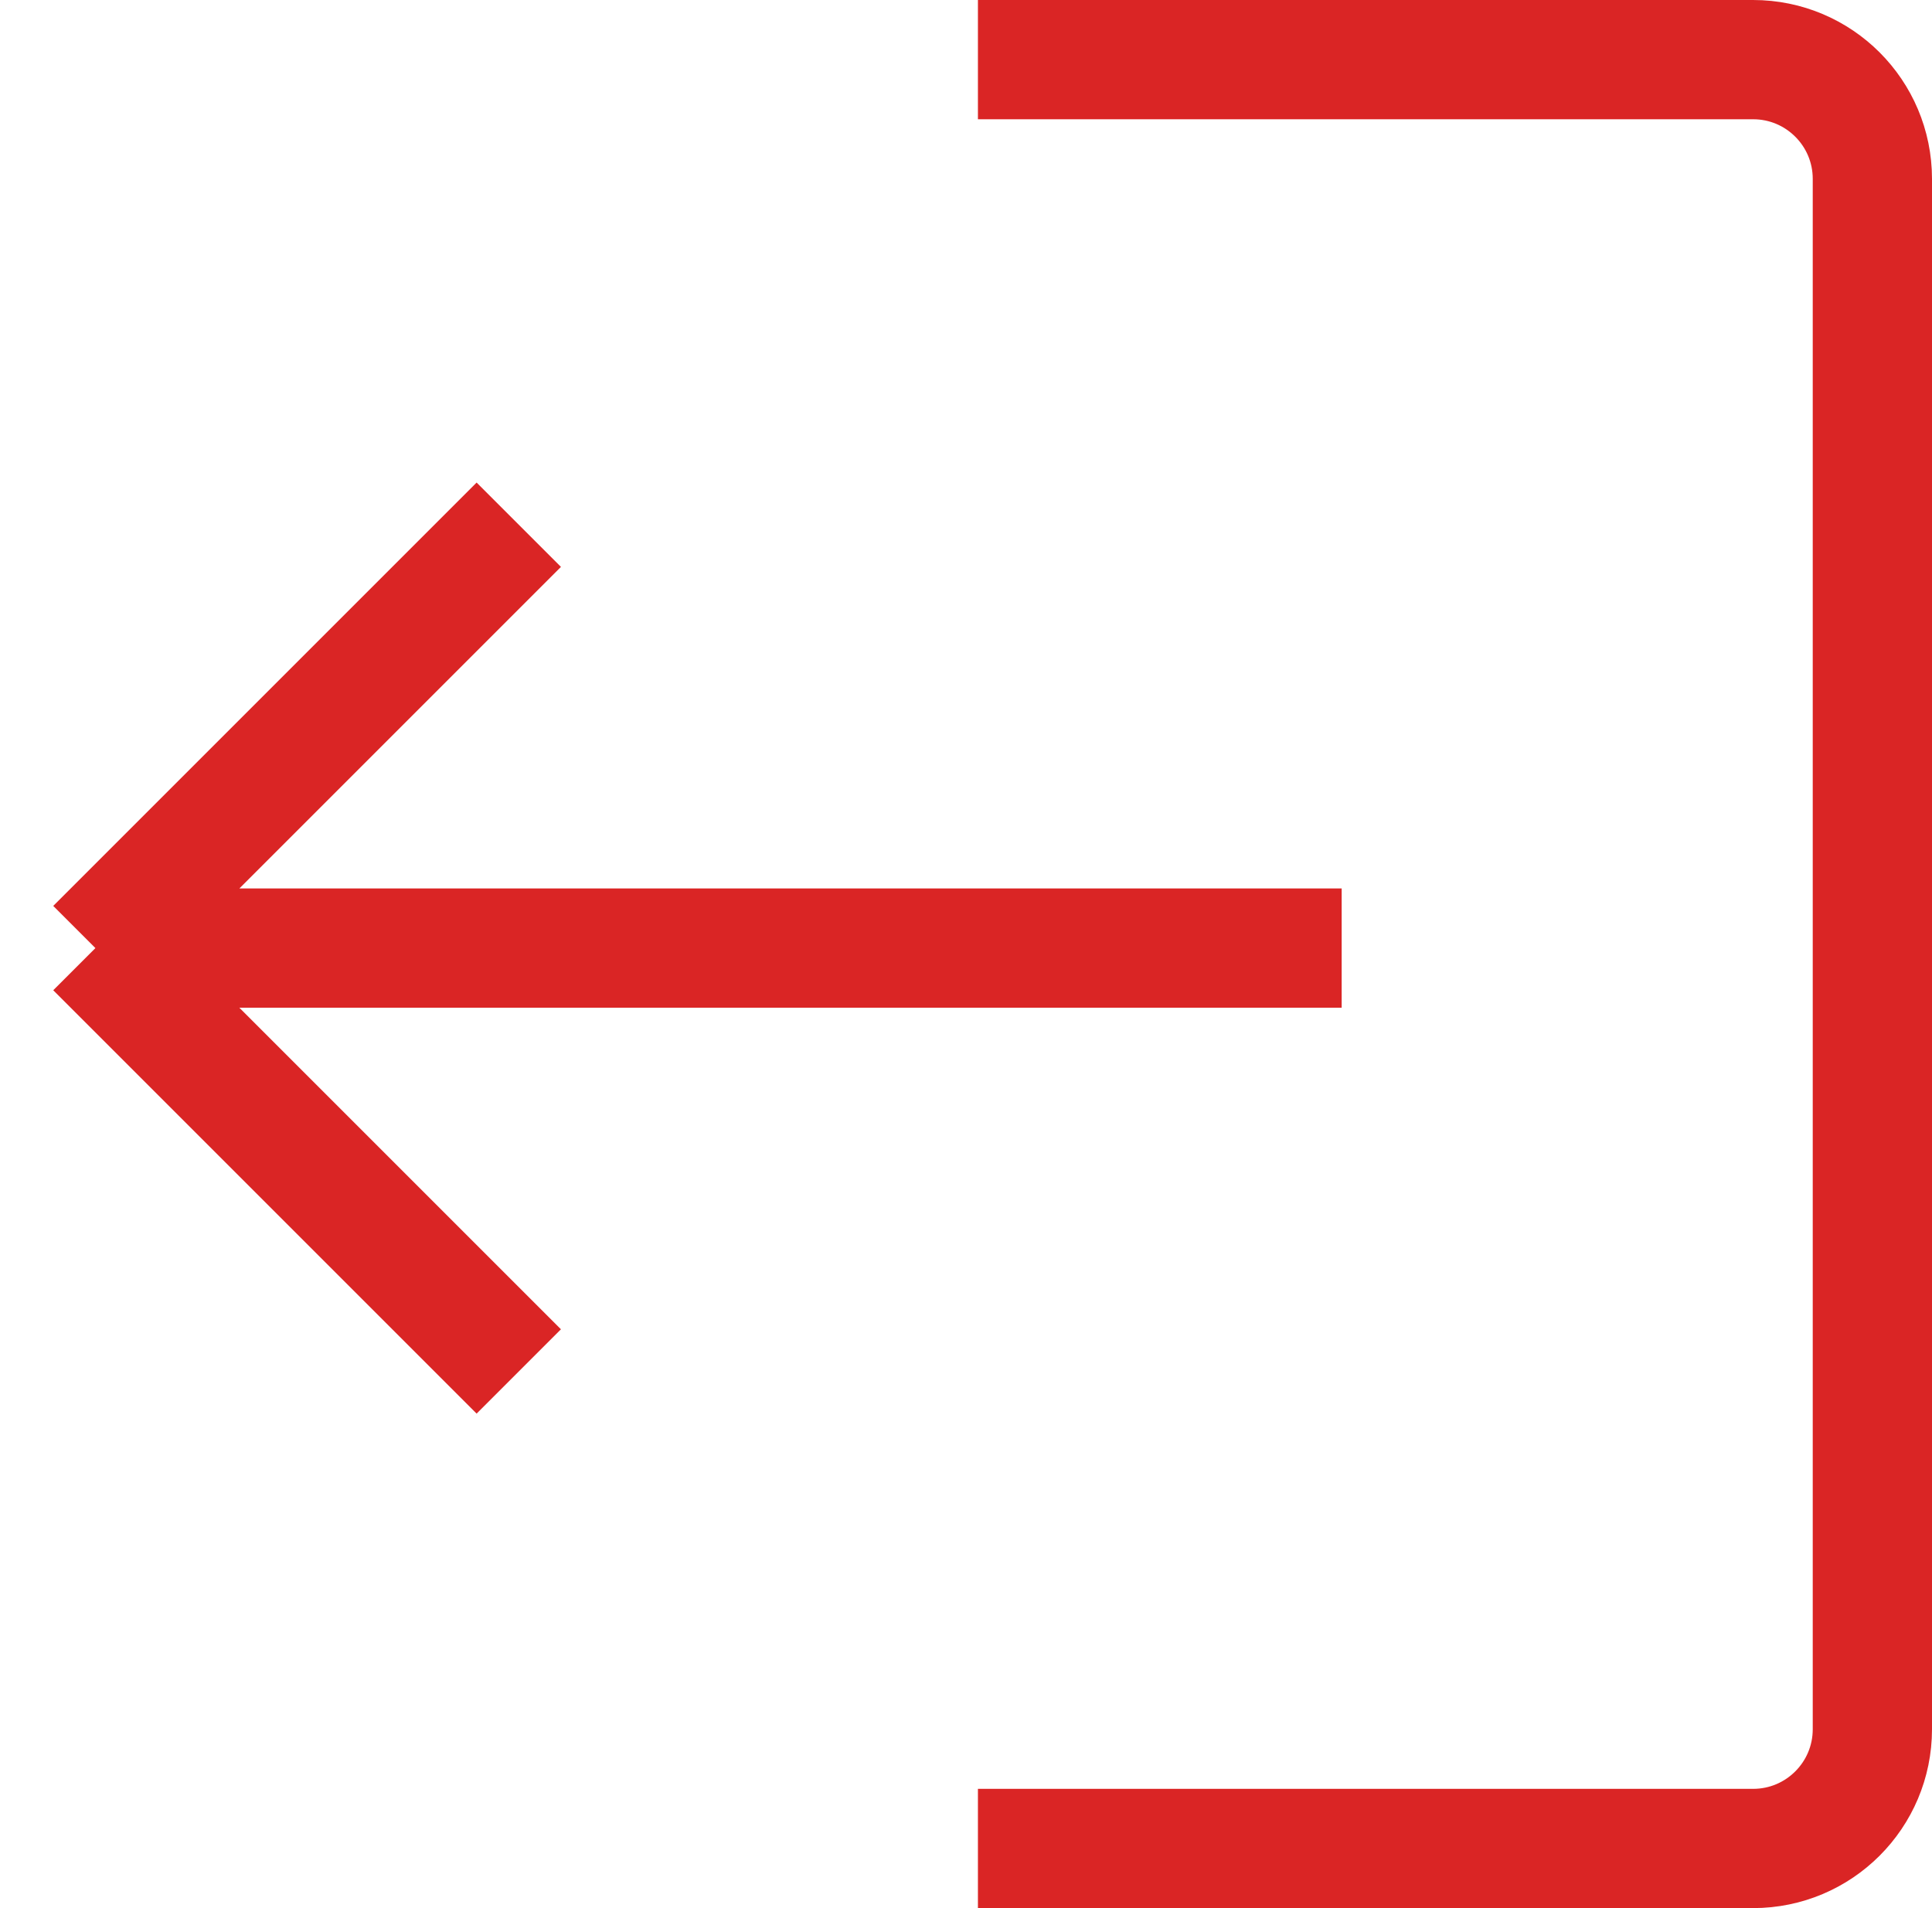 <svg width="162" height="160" viewBox="0 0 162 160" fill="none" xmlns="http://www.w3.org/2000/svg">
<path d="M82 5H147C152.523 5 157 9.477 157 15V145C157 150.523 152.523 155 147 155H82" stroke="#DA2525" stroke-width="10"/>
<path d="M112.5 79.5H8M8 79.5L43.5 44M8 79.5L43.5 115" stroke="#DA2525" stroke-width="10"/>
</svg>
